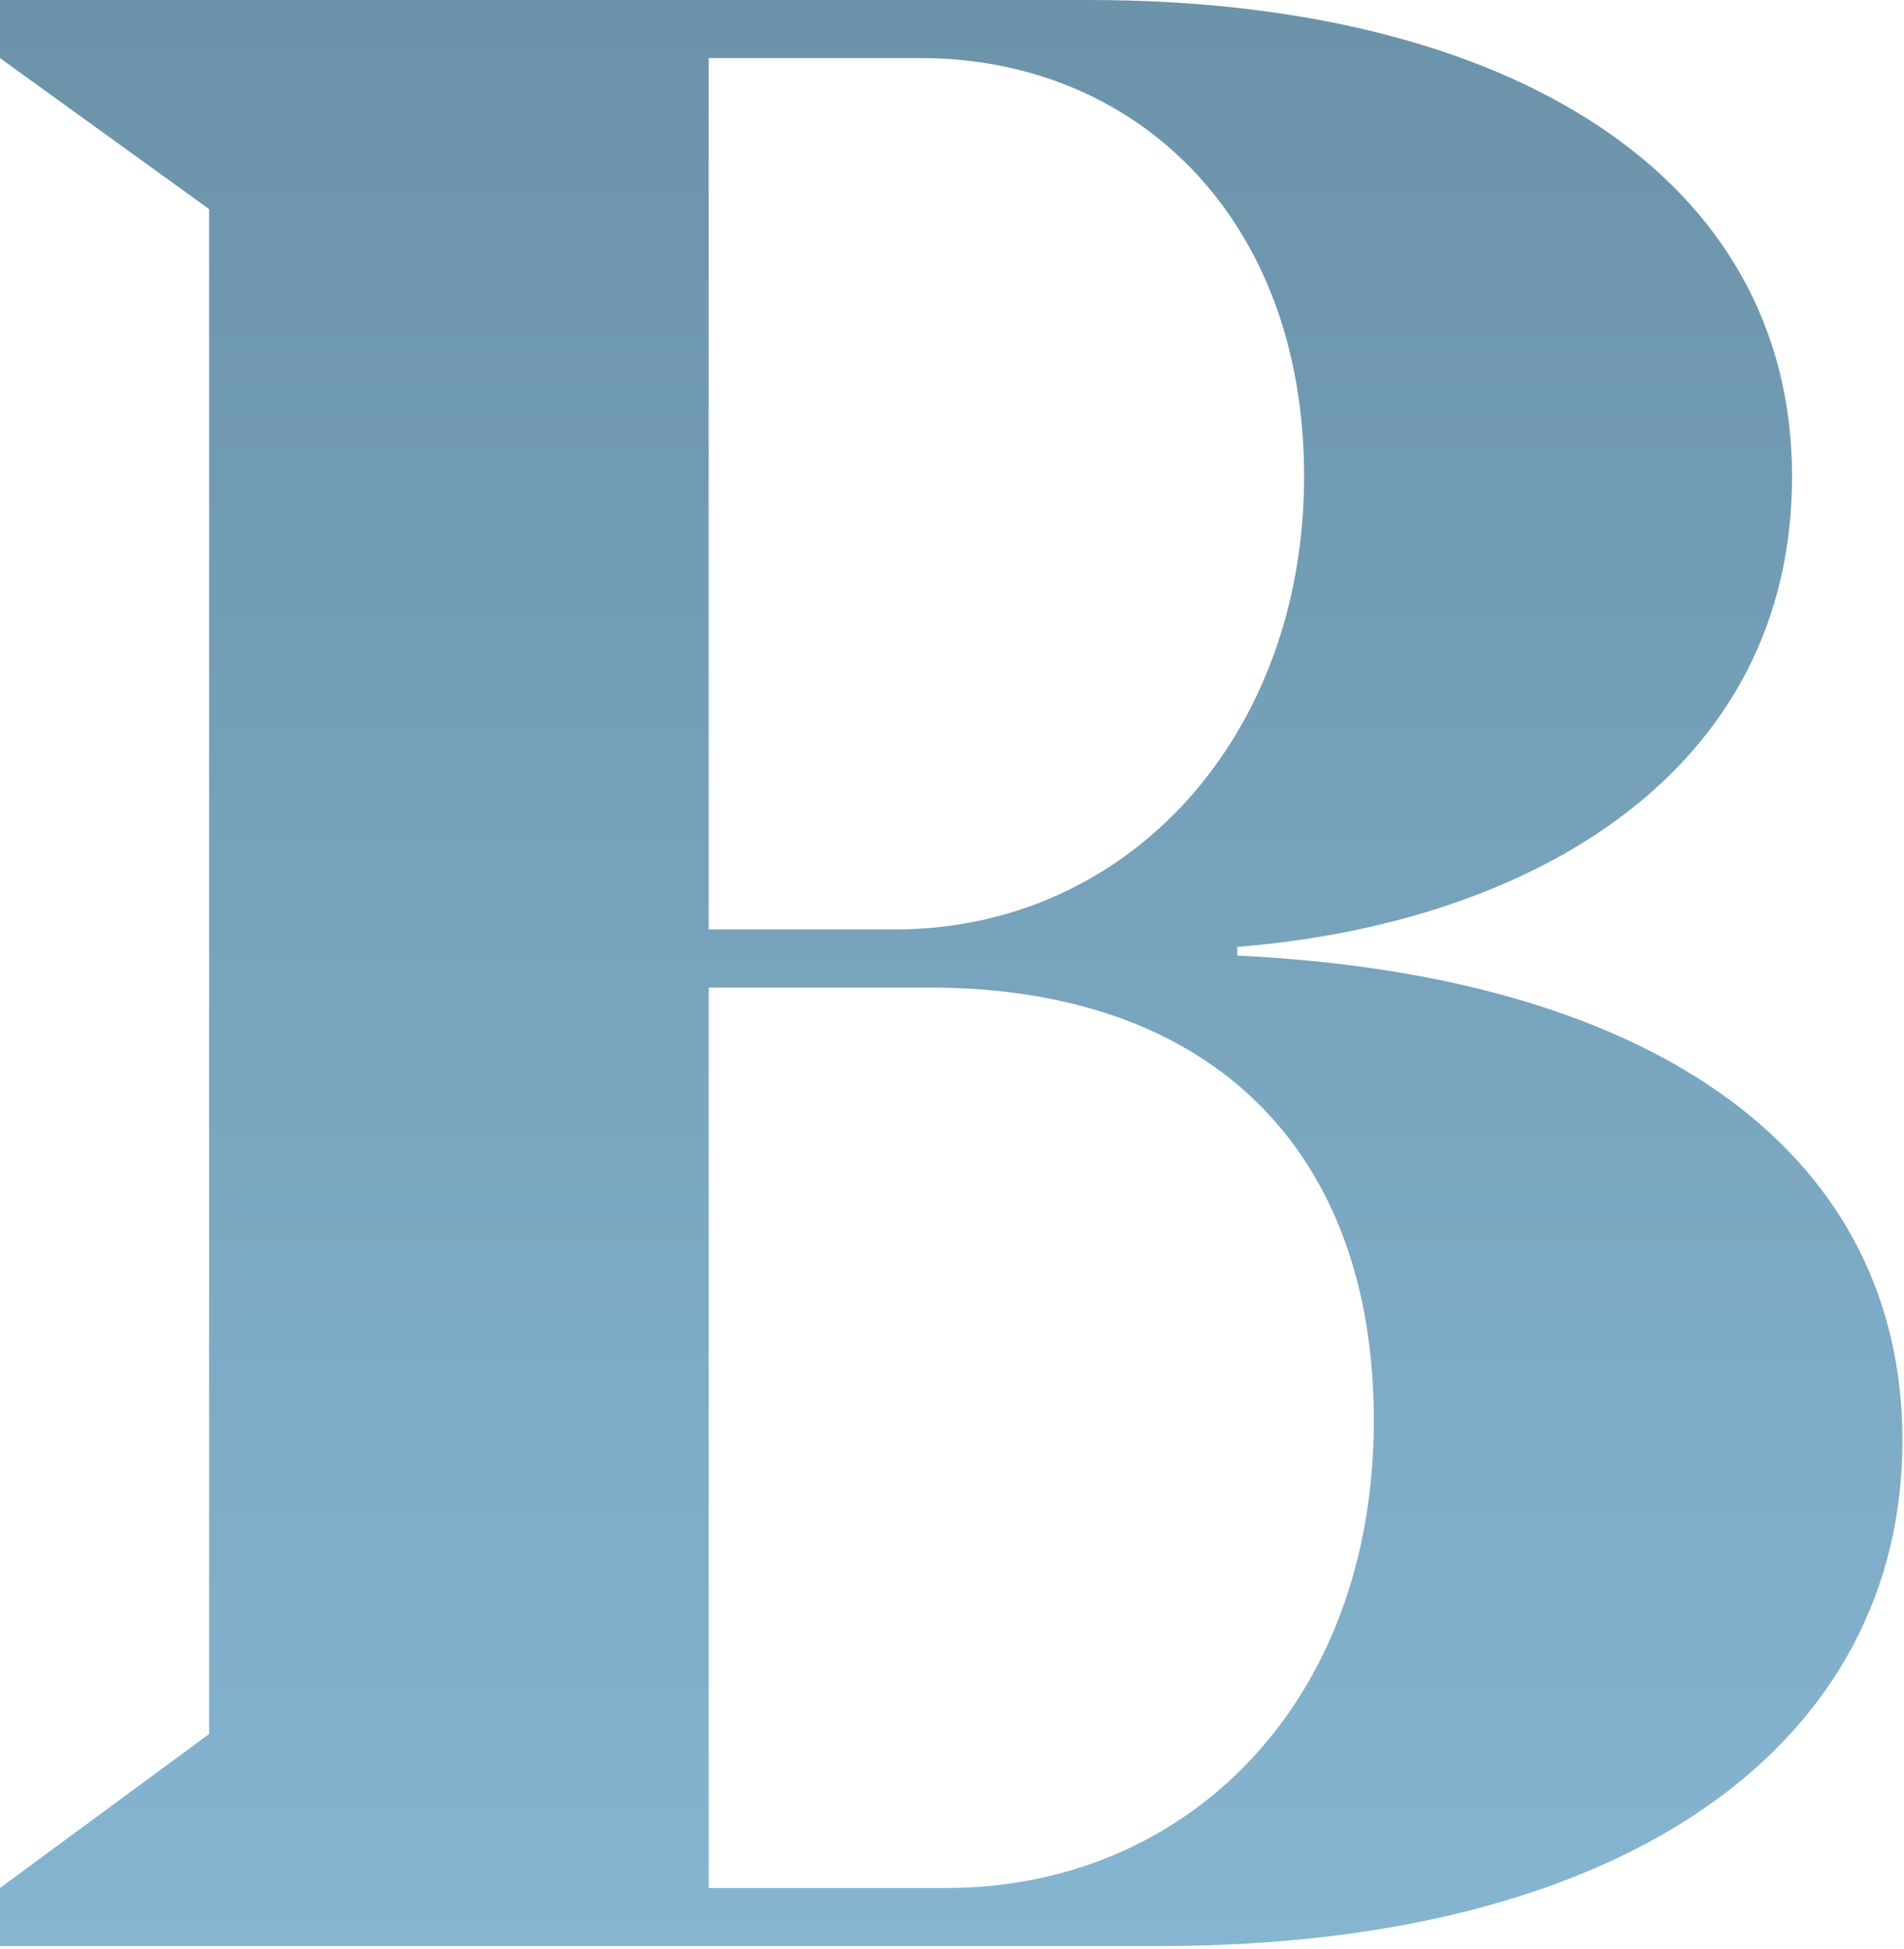<?xml version="1.0" encoding="UTF-8"?>
<svg width="550px" height="563px" viewBox="0 0 550 563" version="1.1" xmlns="http://www.w3.org/2000/svg" xmlns:xlink="http://www.w3.org/1999/xlink">
    <!-- Generator: Sketch 63 (92445) - https://sketch.com -->
    <title>element-boron-B</title>
    <desc>Created with Sketch.</desc>
    <defs>
        <linearGradient x1="50%" y1="-11.441%" x2="50%" y2="121.48%" id="linearGradient-1">
            <stop stop-color="#688FA5" offset="0%"></stop>
            <stop stop-color="#8BBCD9" offset="100%"></stop>
        </linearGradient>
    </defs>
    <g id="layout" stroke="none" stroke-width="1" fill="none" fill-rule="evenodd">
        <path d="M334.761,562.13 C471.518,562.13 549.545,502.561 549.545,416.144 C549.545,334.761 480.747,281.904 357.414,276.031 L357.414,273.514 C442.153,266.802 517.663,223.174 517.663,137.596 C517.663,51.179 436.28,0 314.625,0 L0,0 L0,16.78 L60.408,60.408 L60.408,500.883 L0,545.35 L0,562.13 L334.761,562.13 Z M258.412,268.48 L204.716,268.48 L204.716,16.78 L265.963,16.78 C328.049,16.78 376.711,62.925 376.711,137.596 C376.711,212.267 326.371,268.48 258.412,268.48 Z M273.514,545.35 L204.716,545.35 L204.716,285.26 L268.48,285.26 C350.702,285.26 396.847,333.083 396.847,410.271 C396.847,492.493 342.312,545.35 273.514,545.35 Z" id="element-boron-B" fill="url(#linearGradient-1)"></path>
    </g>
</svg>